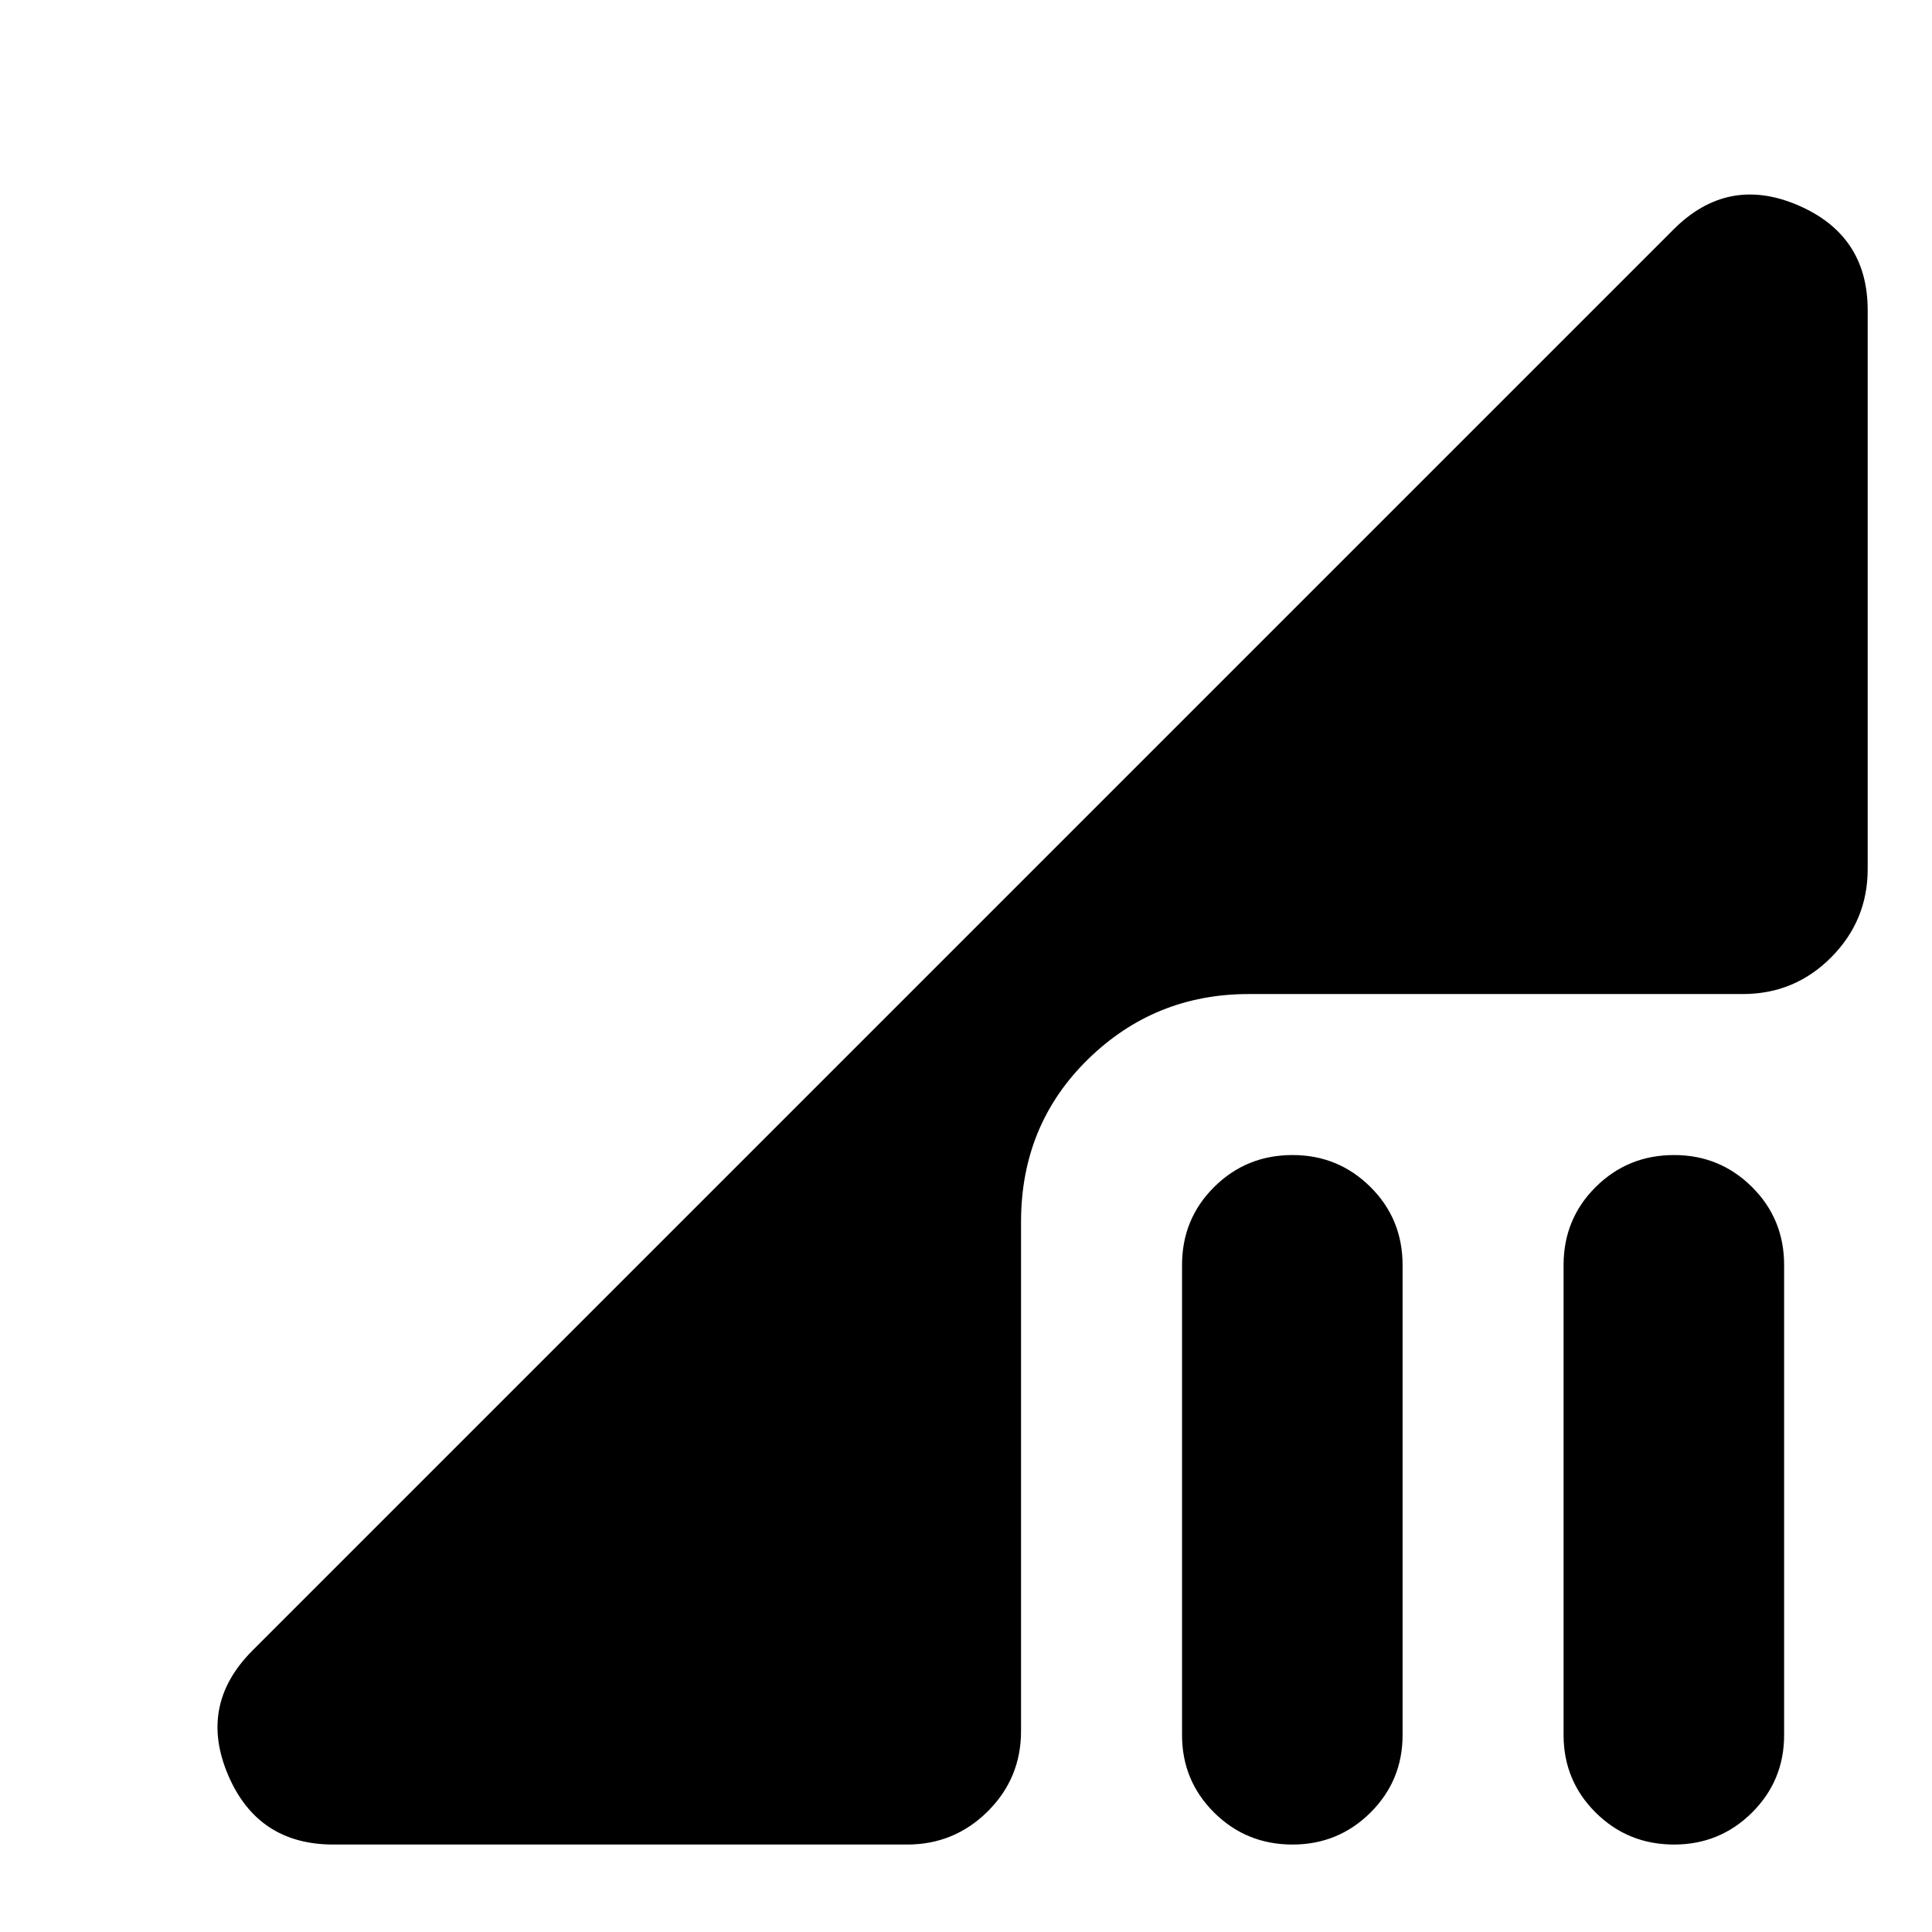 <svg xmlns="http://www.w3.org/2000/svg" height="24" viewBox="0 -960 960 960" width="24"><path d="M642.261-43.457q-22.957 0-38.935-15.858-15.978-15.86-15.978-38.576v-233.5q0-22.957 15.978-38.816 15.978-15.858 38.935-15.858 22.717 0 38.696 15.858 15.978 15.859 15.978 38.816v233.5q0 22.717-15.978 38.576-15.979 15.858-38.696 15.858Zm189.587 0q-22.957 0-38.935-15.858-15.978-15.86-15.978-38.576v-233.5q0-22.957 15.978-38.816 15.978-15.858 38.935-15.858 22.717 0 38.696 15.858 15.978 15.859 15.978 38.816v233.5q0 22.717-15.978 38.576-15.979 15.858-38.696 15.858Zm-666.196 0q-37.63 0-52.348-34.652-14.717-34.652 11.957-61.565L831.587-846q26.913-26.913 61.685-12.076 34.771 14.837 34.771 52.228v277.696q0 25.587-18.13 43.837-18.131 18.25-43.957 18.25H620.522q-46.87 0-80.022 32.532-33.152 32.533-33.152 80.642v253.086q0 23.435-16.576 39.892-16.576 16.456-40.011 16.456H165.652Z"/></svg>